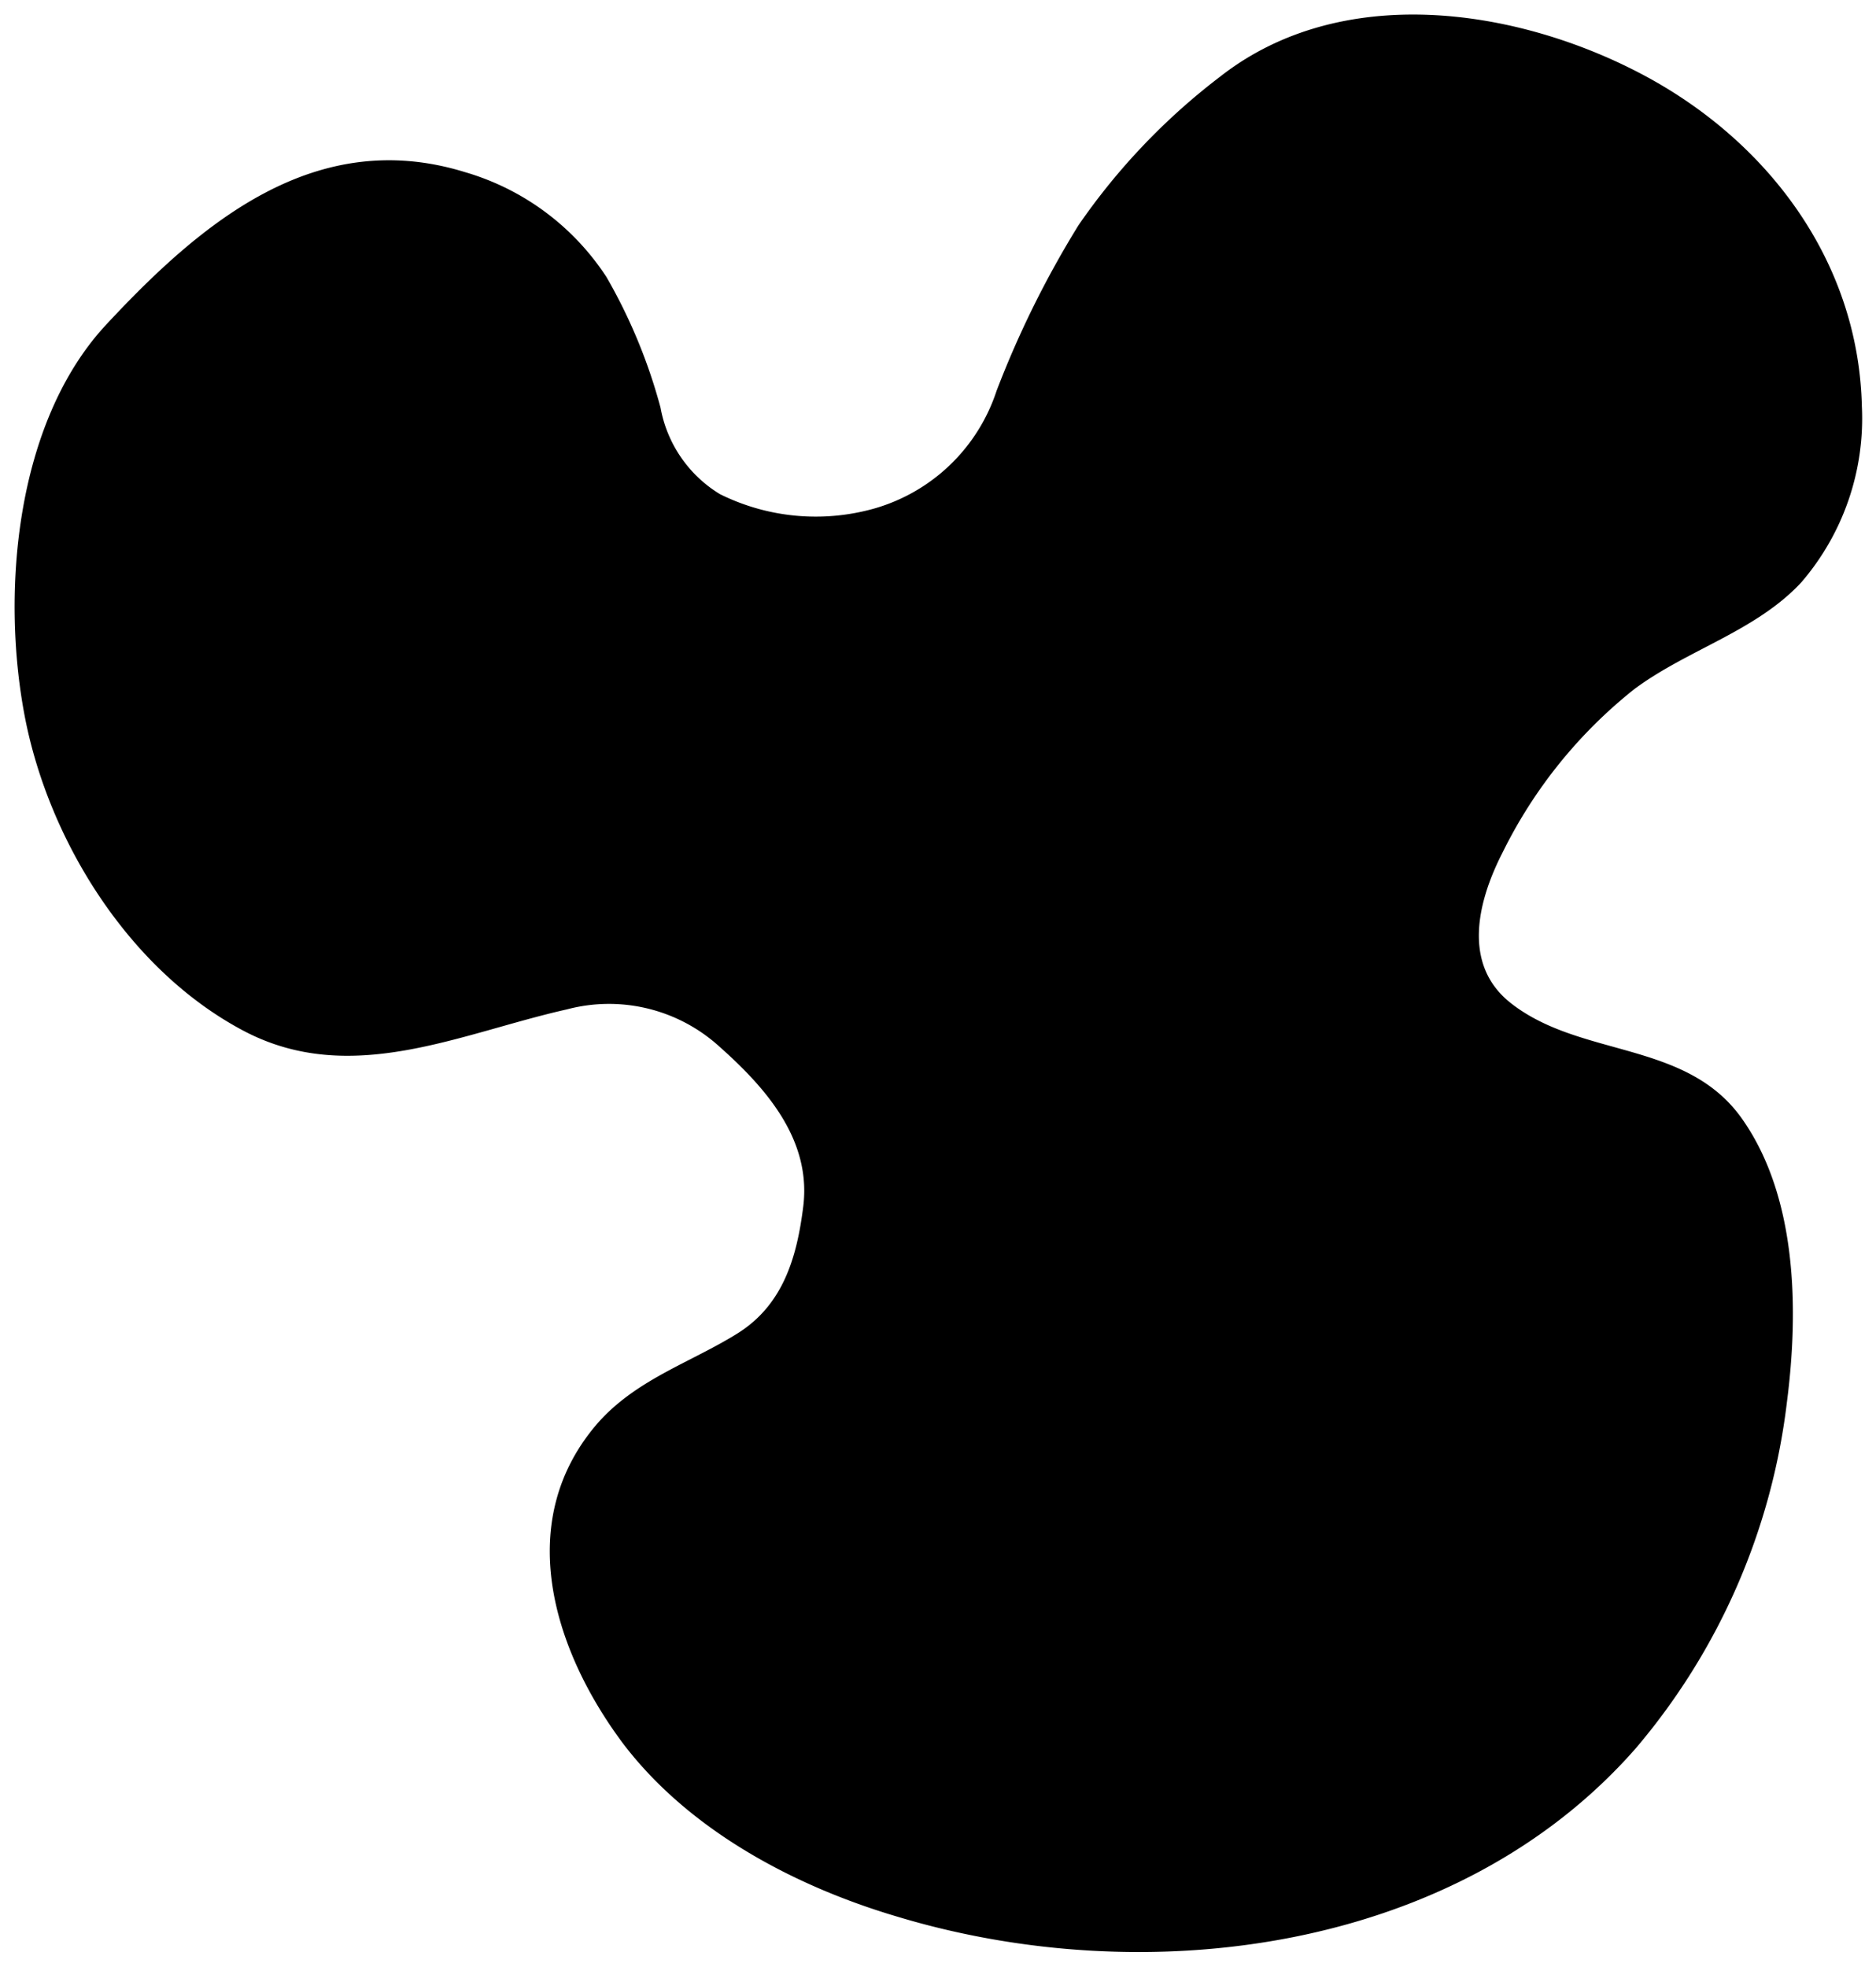 <svg xmlns="http://www.w3.org/2000/svg" viewBox="0 0 65.04 68.19"><title>goop</title><path d="M19.58,8.47c-5.2-1.61-9.17,1.75-12.5,5.34C4,17.18,3.49,23,4.3,27.29s3.58,8.8,7.55,10.92c3.73,2,7.52.12,11.26-.72a5.69,5.69,0,0,1,5.28,1.29C30,40.21,31.58,42,31.3,44.31c-.22,1.78-.7,3.43-2.29,4.42s-3.45,1.57-4.79,3.05c-3,3.39-1.62,7.88.83,11.16,2.28,3,5.92,4.94,9.5,6,8.64,2.61,19.4,1.24,25.6-5.82a22.66,22.66,0,0,0,5.25-12c.41-3.17.37-7.1-1.55-9.83s-5.57-2.11-8-4c-1.73-1.34-1.17-3.55-.31-5.23a16.58,16.58,0,0,1,4.57-5.67c1.84-1.37,4.2-2,5.78-3.69A8.71,8.71,0,0,0,68,16.58c-.12-5.06-3.3-9.24-7.67-11.53s-10.39-3.17-14.57.1a22.53,22.53,0,0,0-4.92,5.16A34,34,0,0,0,38,16.05a6.28,6.28,0,0,1-4.21,4.07,7.47,7.47,0,0,1-5.38-.49,4.43,4.43,0,0,1-2.06-3,18.83,18.83,0,0,0-1.87-4.52A8.79,8.79,0,0,0,19.58,8.47Z" transform="translate(-3.45 -2.5)" /></svg>

